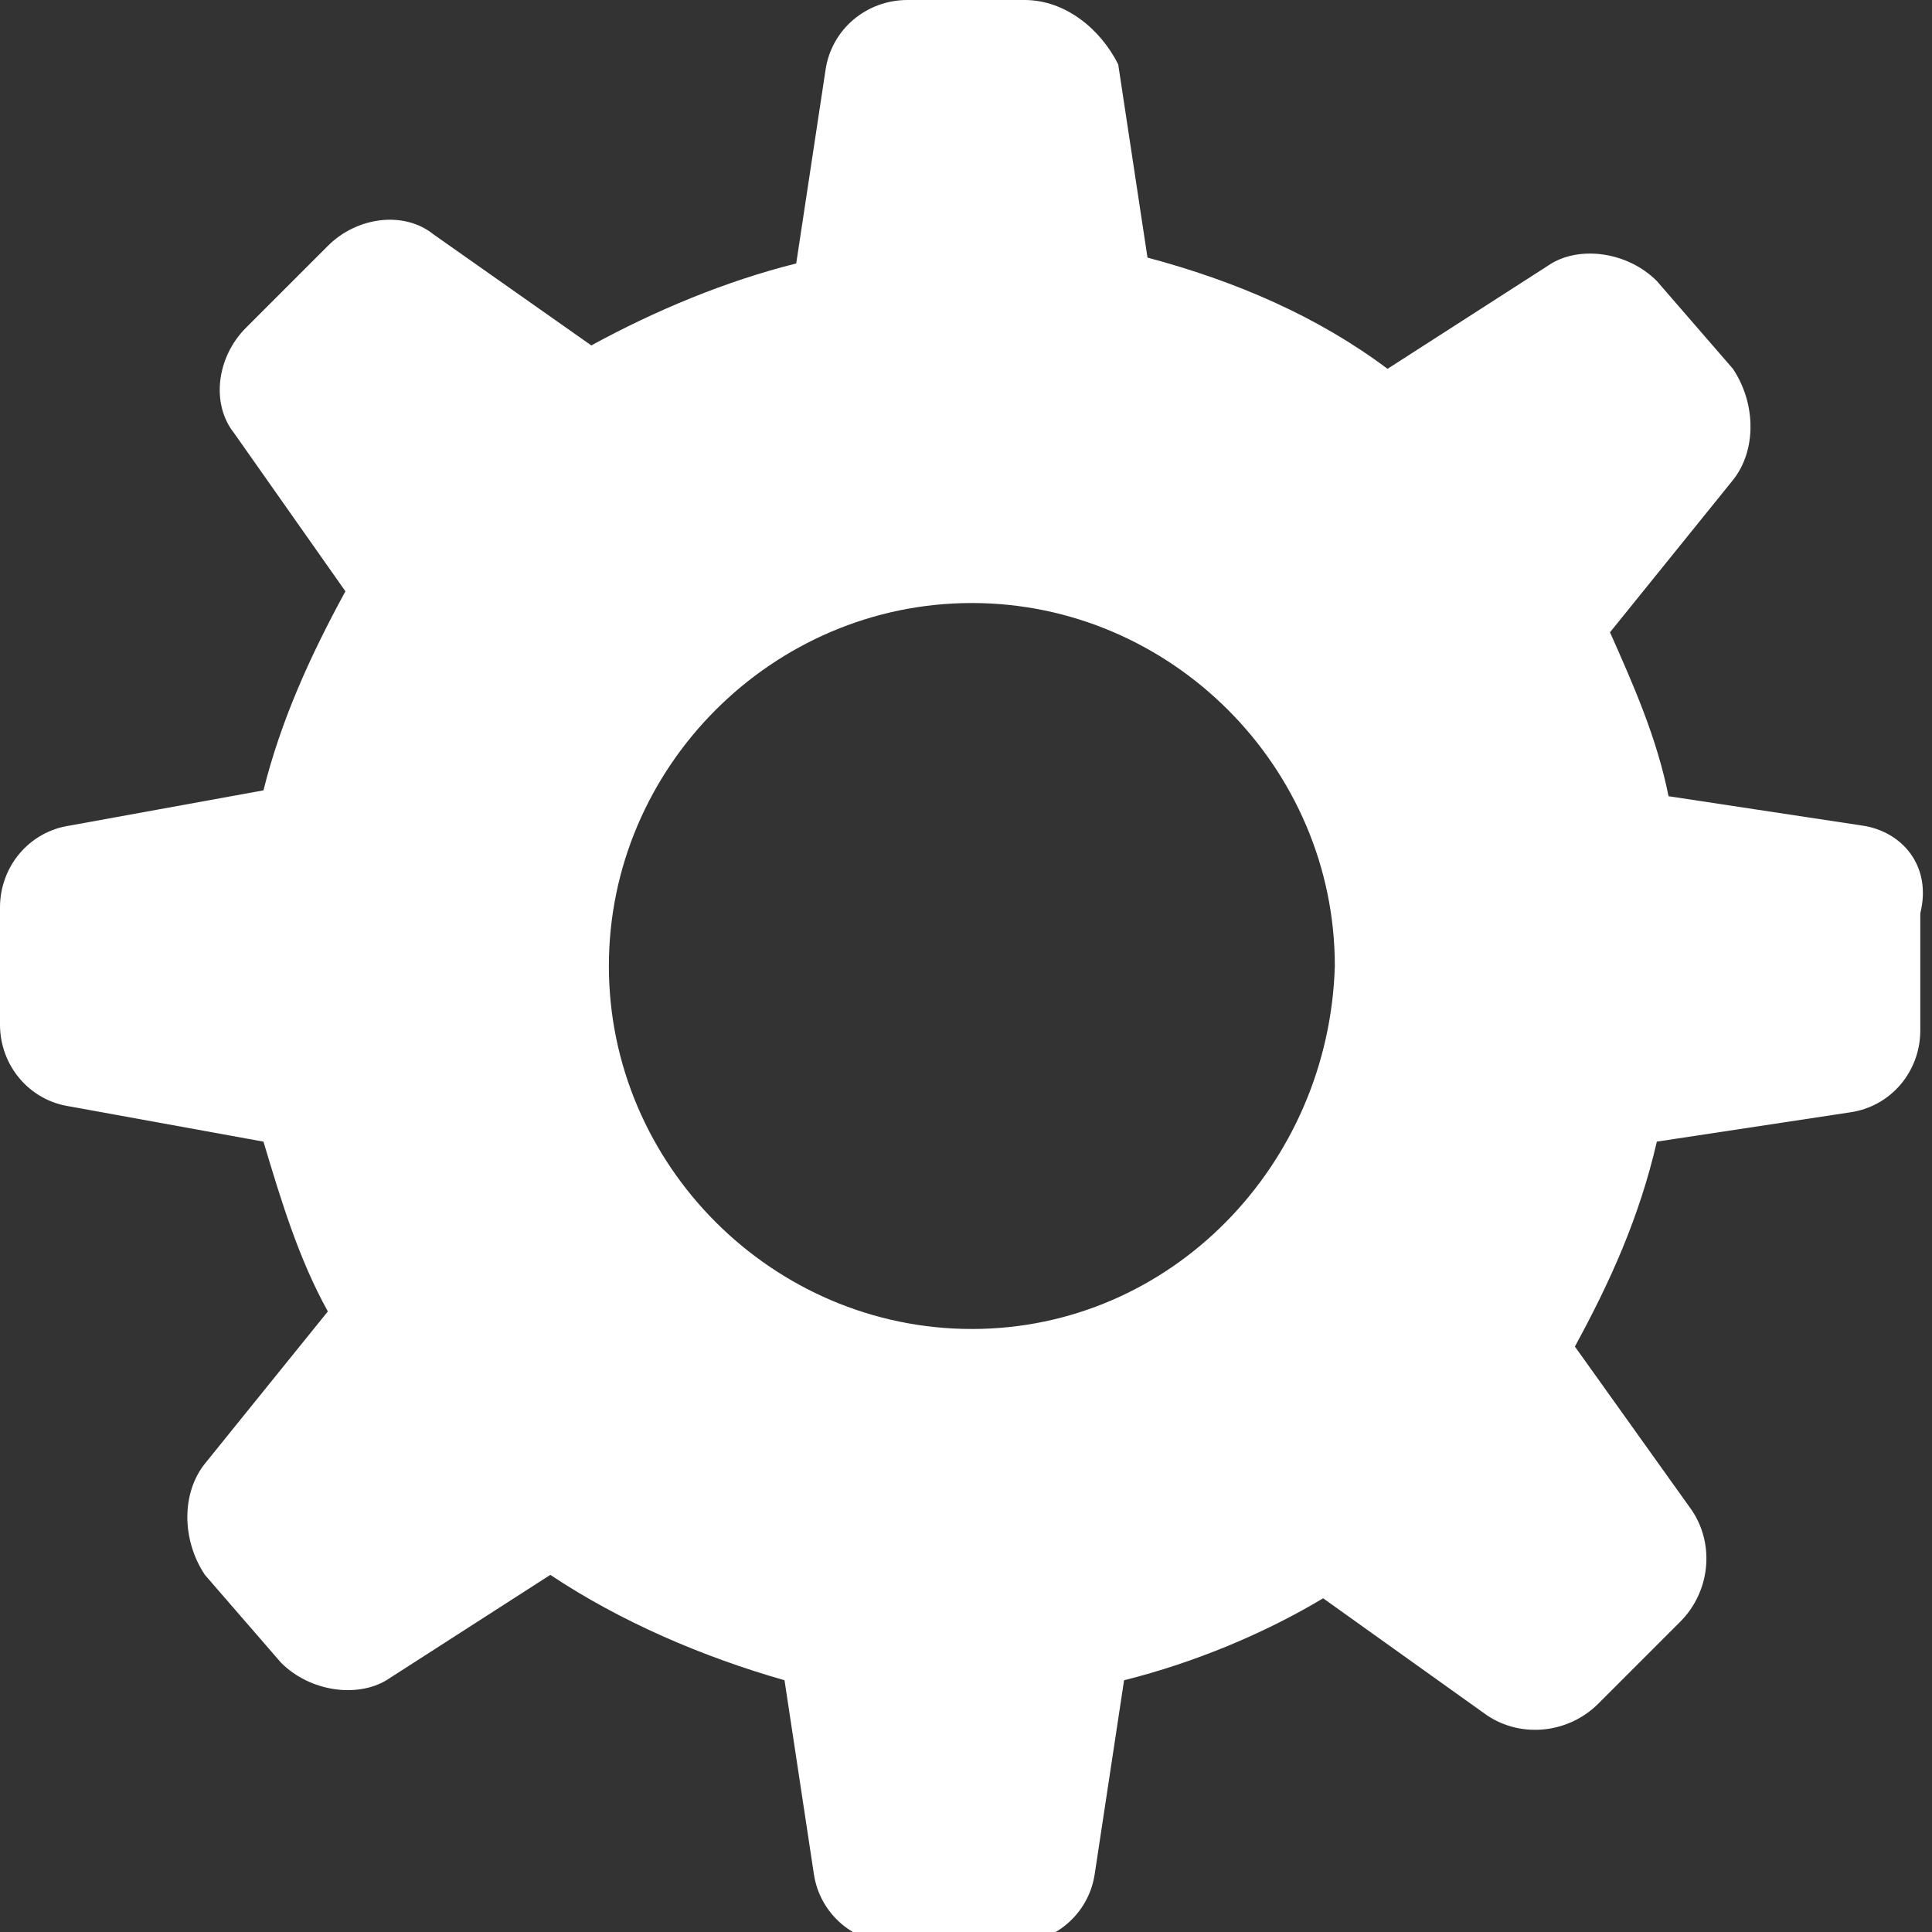 <svg xmlns="http://www.w3.org/2000/svg" viewBox="0 0 33 33"><rect x="0" y="0" width="33" height="33" fill="#333333" stroke="none"/><path fill="#FFF" d="M31.8 14.1l-3.3-.5c-.2-1-.6-1.9-1-2.8l2.1-2.6c.4-.5.4-1.3 0-1.9l-1.3-1.5c-.5-.5-1.3-.6-1.8-.3l-2.8 1.8c-1.2-.9-2.6-1.5-4.1-1.9l-.5-3.3C18.8.5 18.2 0 17.5 0h-2c-.7 0-1.3.5-1.4 1.2l-.5 3.3c-1.2.3-2.4.8-3.5 1.4L7.4 4c-.5-.4-1.3-.3-1.8.2L4.2 5.6c-.5.5-.6 1.3-.2 1.8l1.9 2.7c-.6 1.1-1.1 2.2-1.4 3.4l-3.3.6c-.7.1-1.2.7-1.2 1.4v2c0 .7.5 1.3 1.2 1.4l3.3.6c.3 1 .6 2 1.1 2.9L3.5 25c-.4.5-.4 1.3 0 1.9l1.3 1.5c.5.5 1.3.6 1.8.3l2.8-1.8c1.2.8 2.6 1.4 4 1.8l.5 3.3c.1.7.7 1.2 1.4 1.2h2c.7 0 1.3-.5 1.4-1.2l.5-3.3c1.2-.3 2.4-.8 3.4-1.4l2.8 2c.6.4 1.4.3 1.9-.2l1.4-1.4c.5-.5.6-1.3.2-1.9l-2-2.8c.6-1.1 1.1-2.2 1.4-3.5l3.3-.5c.7-.1 1.2-.7 1.2-1.4v-2c.2-.8-.3-1.4-1-1.5zm-15.2 8.6c-3.4 0-6.2-2.8-6.2-6.2 0-3.4 2.8-6.2 6.2-6.2 3.4 0 6.2 2.8 6.2 6.2-.1 3.4-2.8 6.2-6.2 6.2z"/></svg>